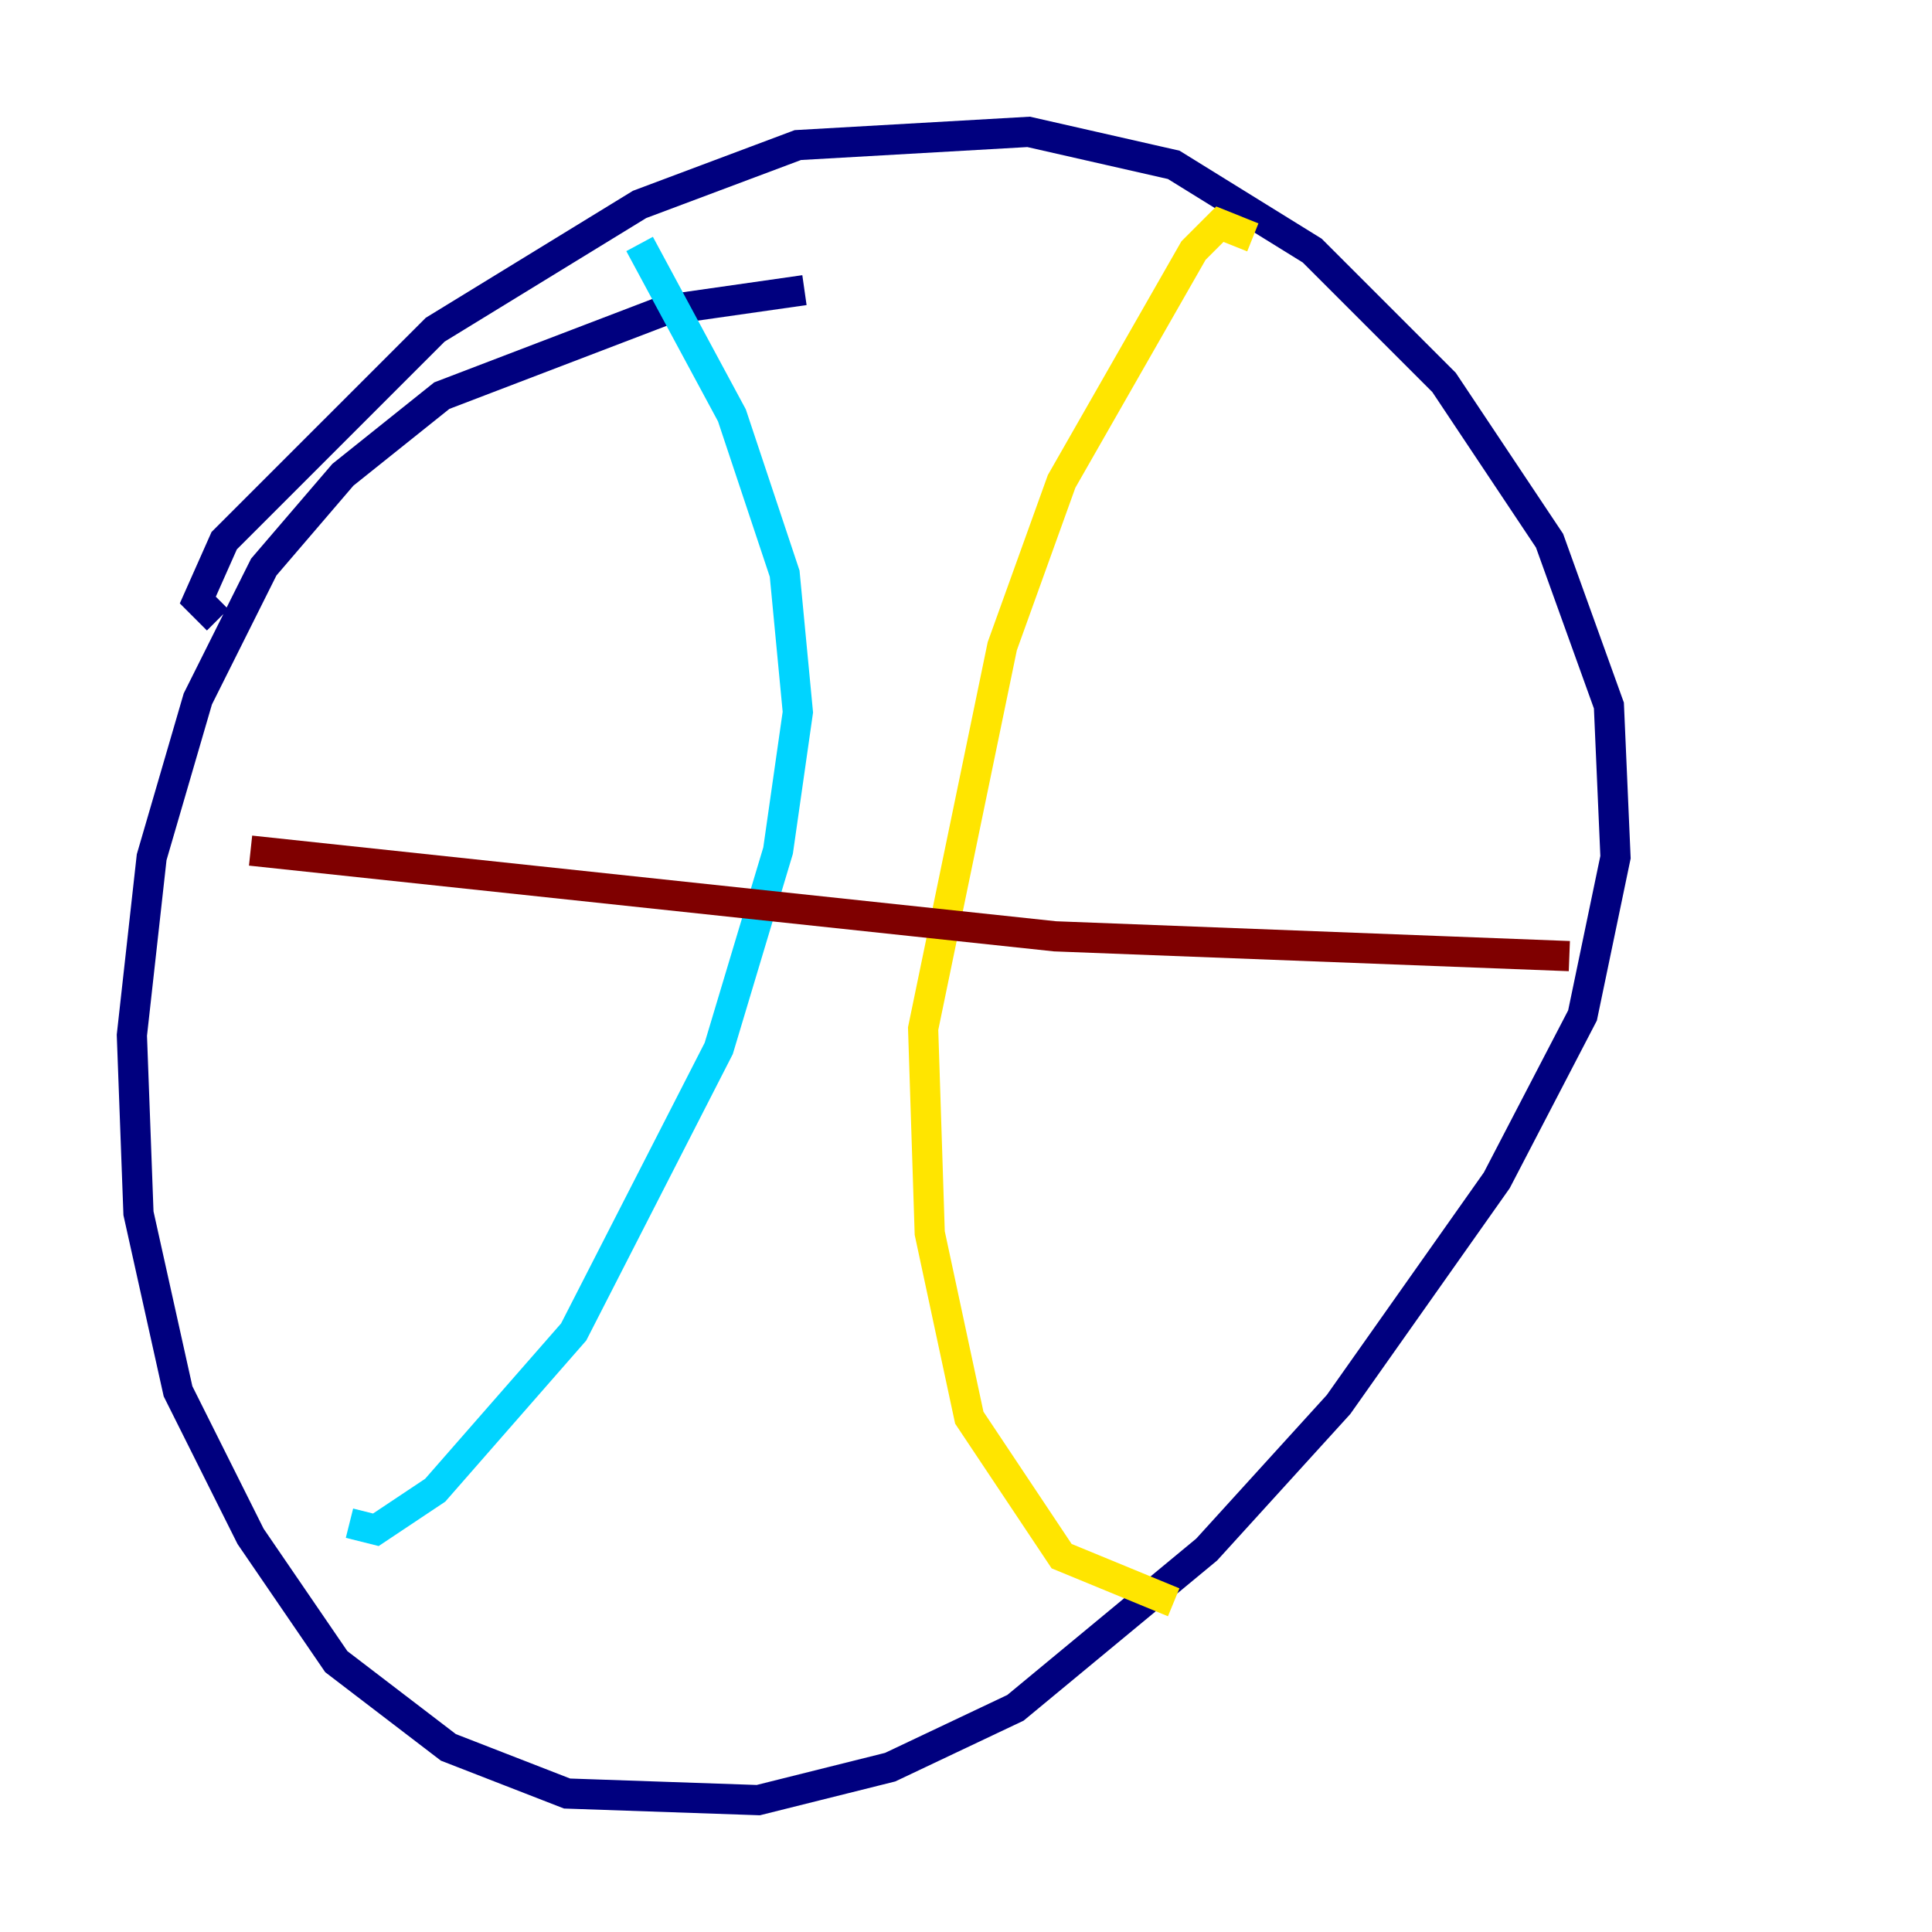 <?xml version="1.0" encoding="utf-8" ?>
<svg baseProfile="tiny" height="128" version="1.2" viewBox="0,0,128,128" width="128" xmlns="http://www.w3.org/2000/svg" xmlns:ev="http://www.w3.org/2001/xml-events" xmlns:xlink="http://www.w3.org/1999/xlink"><defs /><polyline fill="none" points="14.416,41.065 13.106,39.754 14.853,35.822 28.833,21.843 42.375,13.543 52.86,9.611 68.15,8.737 77.761,10.921 86.935,16.601 95.672,25.338 102.662,35.822 106.594,46.744 107.031,56.792 104.846,67.276 99.167,78.198 88.683,93.051 79.945,102.662 67.276,113.147 58.976,117.079 50.239,119.263 37.57,118.826 29.706,115.768 22.28,110.089 16.601,101.788 11.795,92.177 9.174,80.382 8.737,68.587 10.048,56.792 13.106,46.307 17.474,37.57 22.717,31.454 29.27,26.212 44.123,20.532 53.297,19.222" stroke="#00007f" stroke-width="2" /><polyline fill="none" points="42.375,16.164 48.492,27.522 51.986,38.007 52.86,47.181 51.55,56.355 47.618,69.461 38.007,88.246 28.833,98.73 24.901,101.352 23.154,100.915" stroke="#00d4ff" stroke-width="2" /><polyline fill="none" points="83.003,15.727 80.819,14.853 79.072,16.601 70.335,31.891 66.403,42.812 61.16,68.15 61.597,81.693 64.218,93.925 70.335,103.099 77.761,106.157" stroke="#ffe500" stroke-width="2" /><polyline fill="none" points="16.601,56.355 69.898,62.034 103.973,63.345" stroke="#7f0000" stroke-width="2" /></svg>